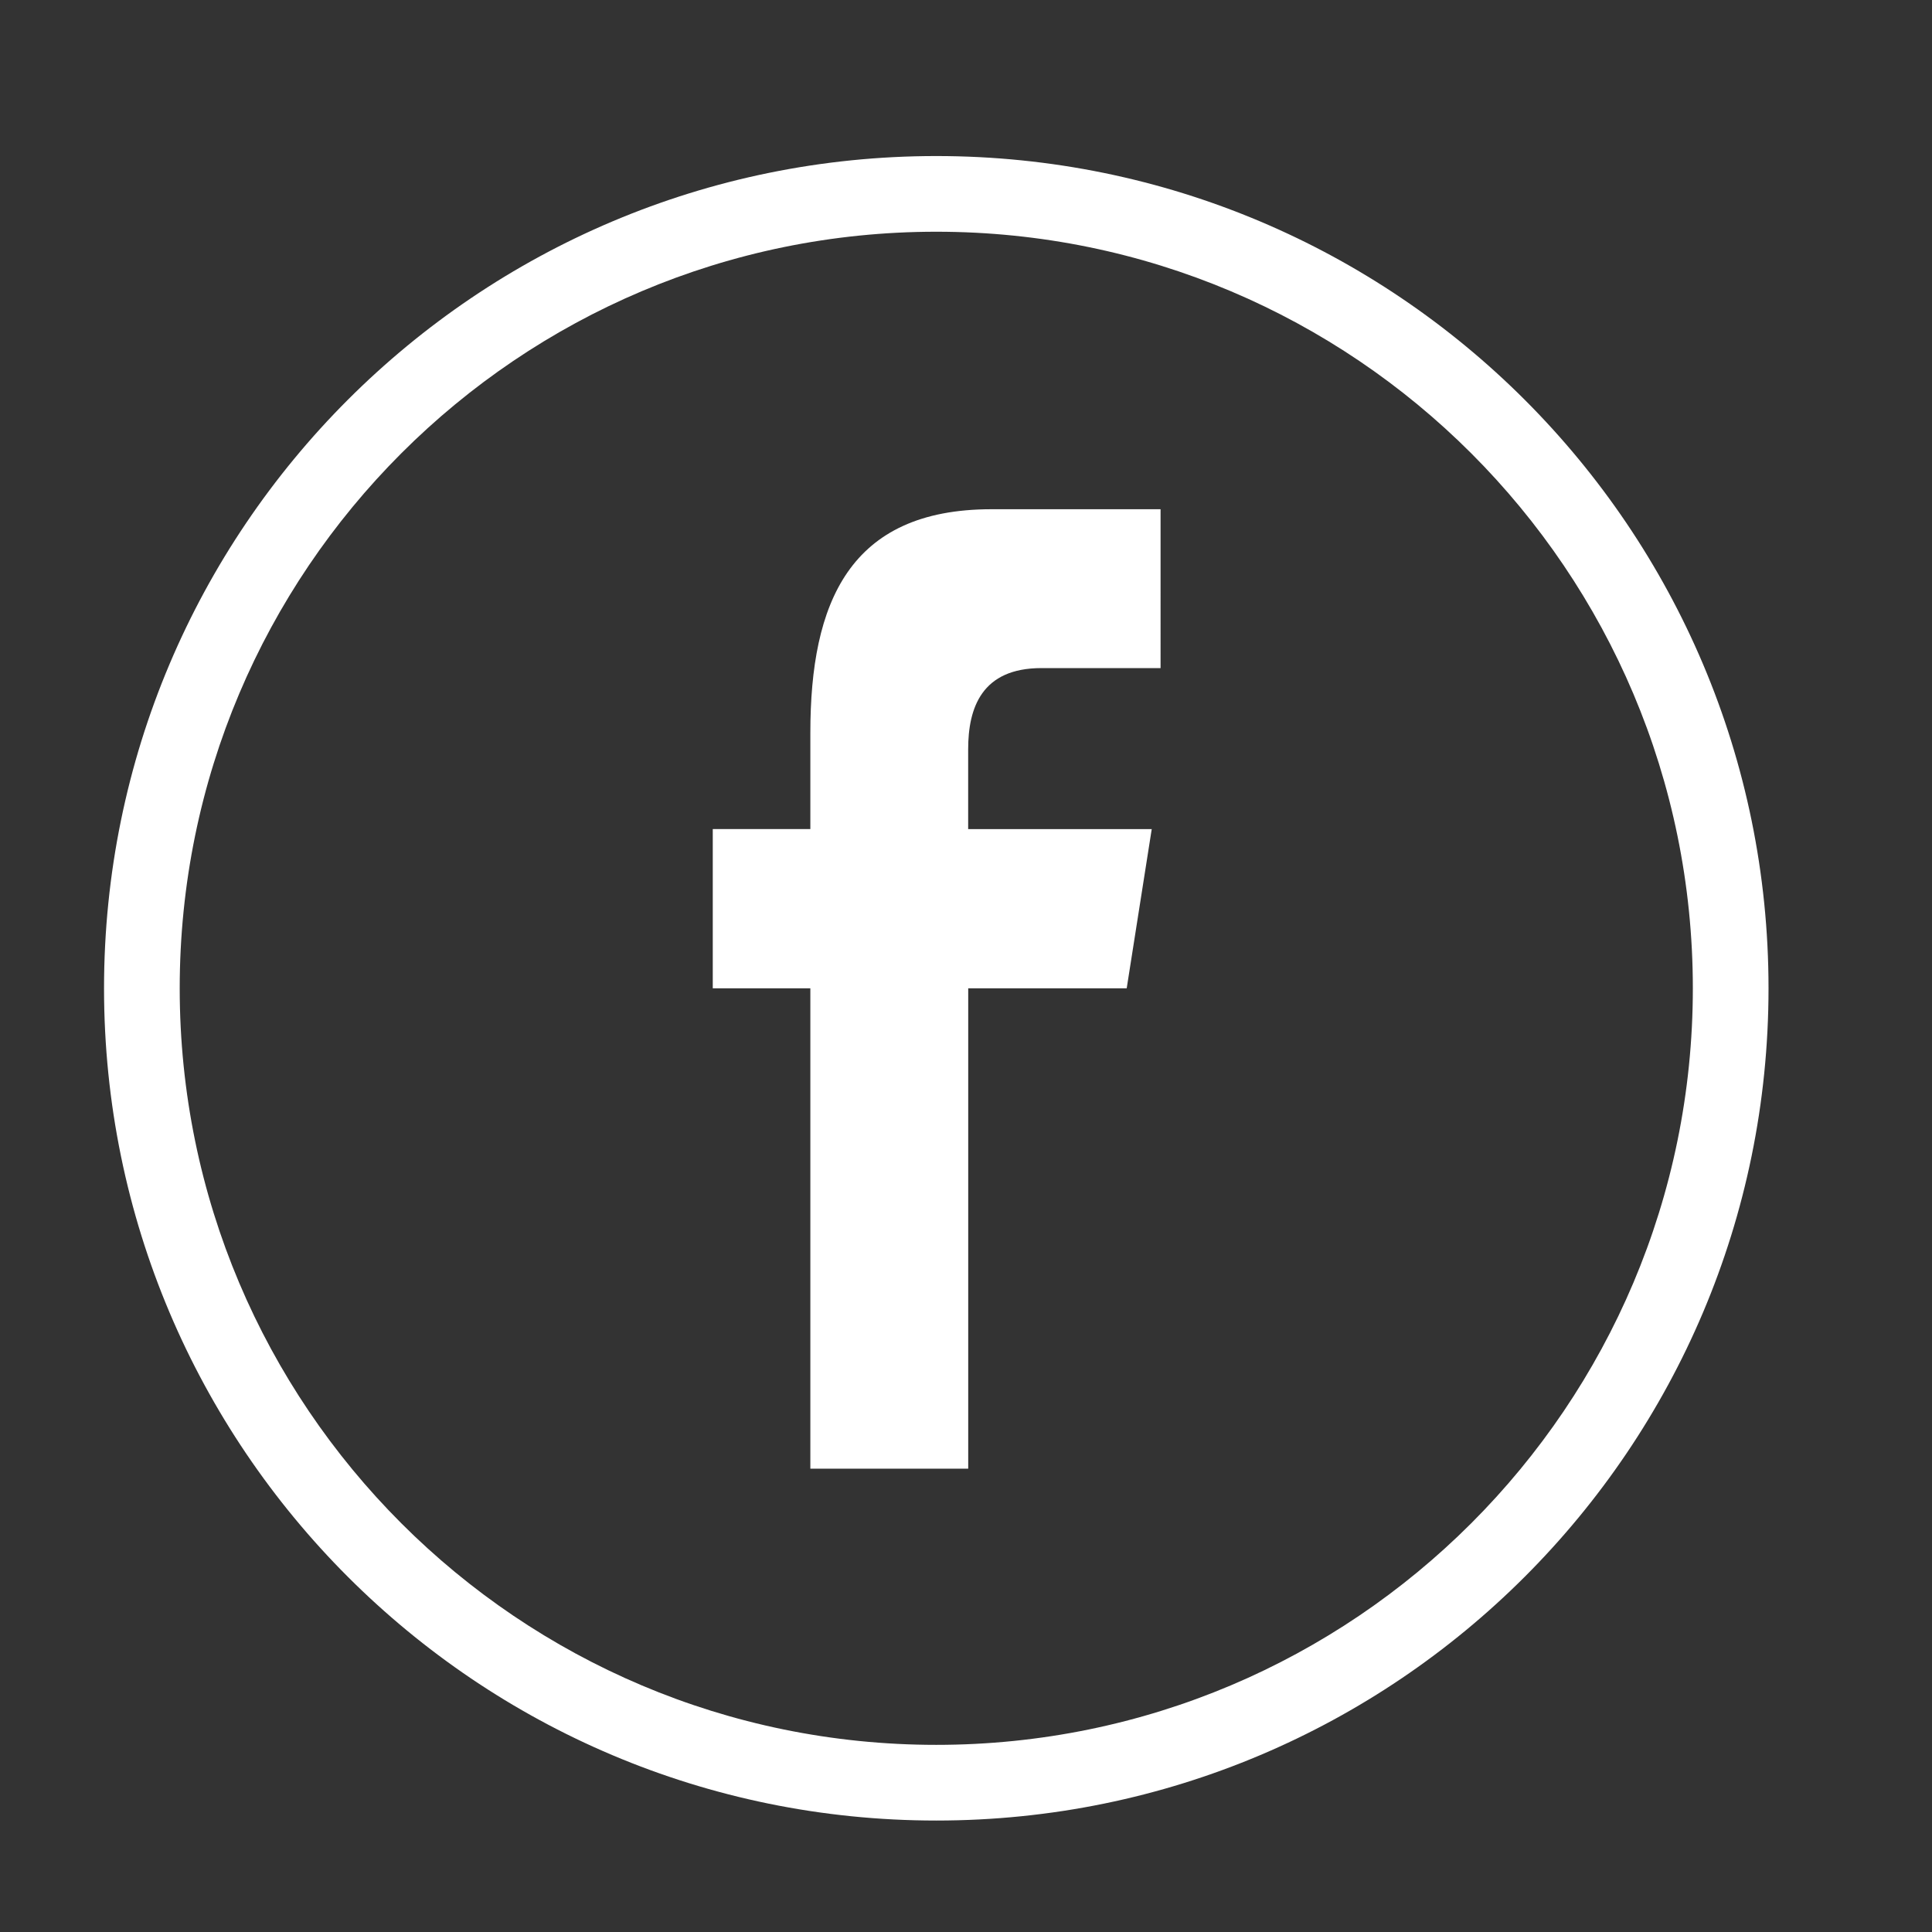 <?xml version="1.0" encoding="UTF-8" standalone="no"?>
<!-- Uploaded to: SVG Repo, www.svgrepo.com, Generator: SVG Repo Mixer Tools -->

<svg
   width="26"
   height="26"
   viewBox="0 0 1.04 1.04"
   version="1.1"
   id="svg11534"
   sodipodi:docname="facebook-contacts.svg"
   inkscape:version="1.2.2 (732a01da63, 2022-12-09)"
   xmlns:inkscape="http://www.inkscape.org/namespaces/inkscape"
   xmlns:sodipodi="http://sodipodi.sourceforge.net/DTD/sodipodi-0.dtd"
   xmlns="http://www.w3.org/2000/svg"
   xmlns:svg="http://www.w3.org/2000/svg">
  <rect x="0" y="0" width="1.04" height="1.04" fill="#333333" stroke="none"/>
  <defs
     id="defs11538" />
  <sodipodi:namedview
     id="namedview11536"
     pagecolor="#ffffff"
     bordercolor="#000000"
     borderopacity="0.25"
     inkscape:showpageshadow="2"
     inkscape:pageopacity="0.0"
     inkscape:pagecheckerboard="0"
     inkscape:deskcolor="#d1d1d1"
     showgrid="false"
     inkscape:zoom="1.42375"
     inkscape:cx="399.64881"
     inkscape:cy="400"
     inkscape:window-width="2560"
     inkscape:window-height="1368"
     inkscape:window-x="-8"
     inkscape:window-y="-8"
     inkscape:window-maximized="1"
     inkscape:current-layer="svg11534" />
  <g
     fill="none"
     fill-rule="evenodd"
     id="g11532"
     transform="matrix(0.028,0,0,0.028,0.056,0.084)">
    <path
       d="M 0,0 H 32 V 32 H 0 Z"
       id="path11524" />
    <g
       fill="#000000"
       fill-rule="nonzero"
       id="g11530">
      <path
         d="M 32,16 C 32,7.164 24.836,0 16,0 7.164,0 0,7.164 0,16 0,24.836 7.164,32 16,32 24.836,32 32,24.836 32,16 Z M 1.455,16 c 0,-8.033 6.512,-14.545 14.545,-14.545 8.033,0 14.545,6.512 14.545,14.545 0,8.033 -6.512,14.545 -14.545,14.545 -8.033,0 -14.545,-6.512 -14.545,-14.545 z"
         id="path11526"
         style="fill:#ffffff" />
      <path
         d="M 16.614,25.235 V 16 h 3.047 l 0.481,-3.06 h -3.529 v -1.535 c 0,-0.799 0.262,-1.561 1.408,-1.561 h 2.291 V 6.79 h -3.252 c -2.735,0 -3.481,1.801 -3.481,4.297 v 1.852 H 11.703 V 16 h 1.876 v 9.235 z"
         id="path11528"
         style="fill:#ffffff" />
    </g>
  </g>
</svg>
